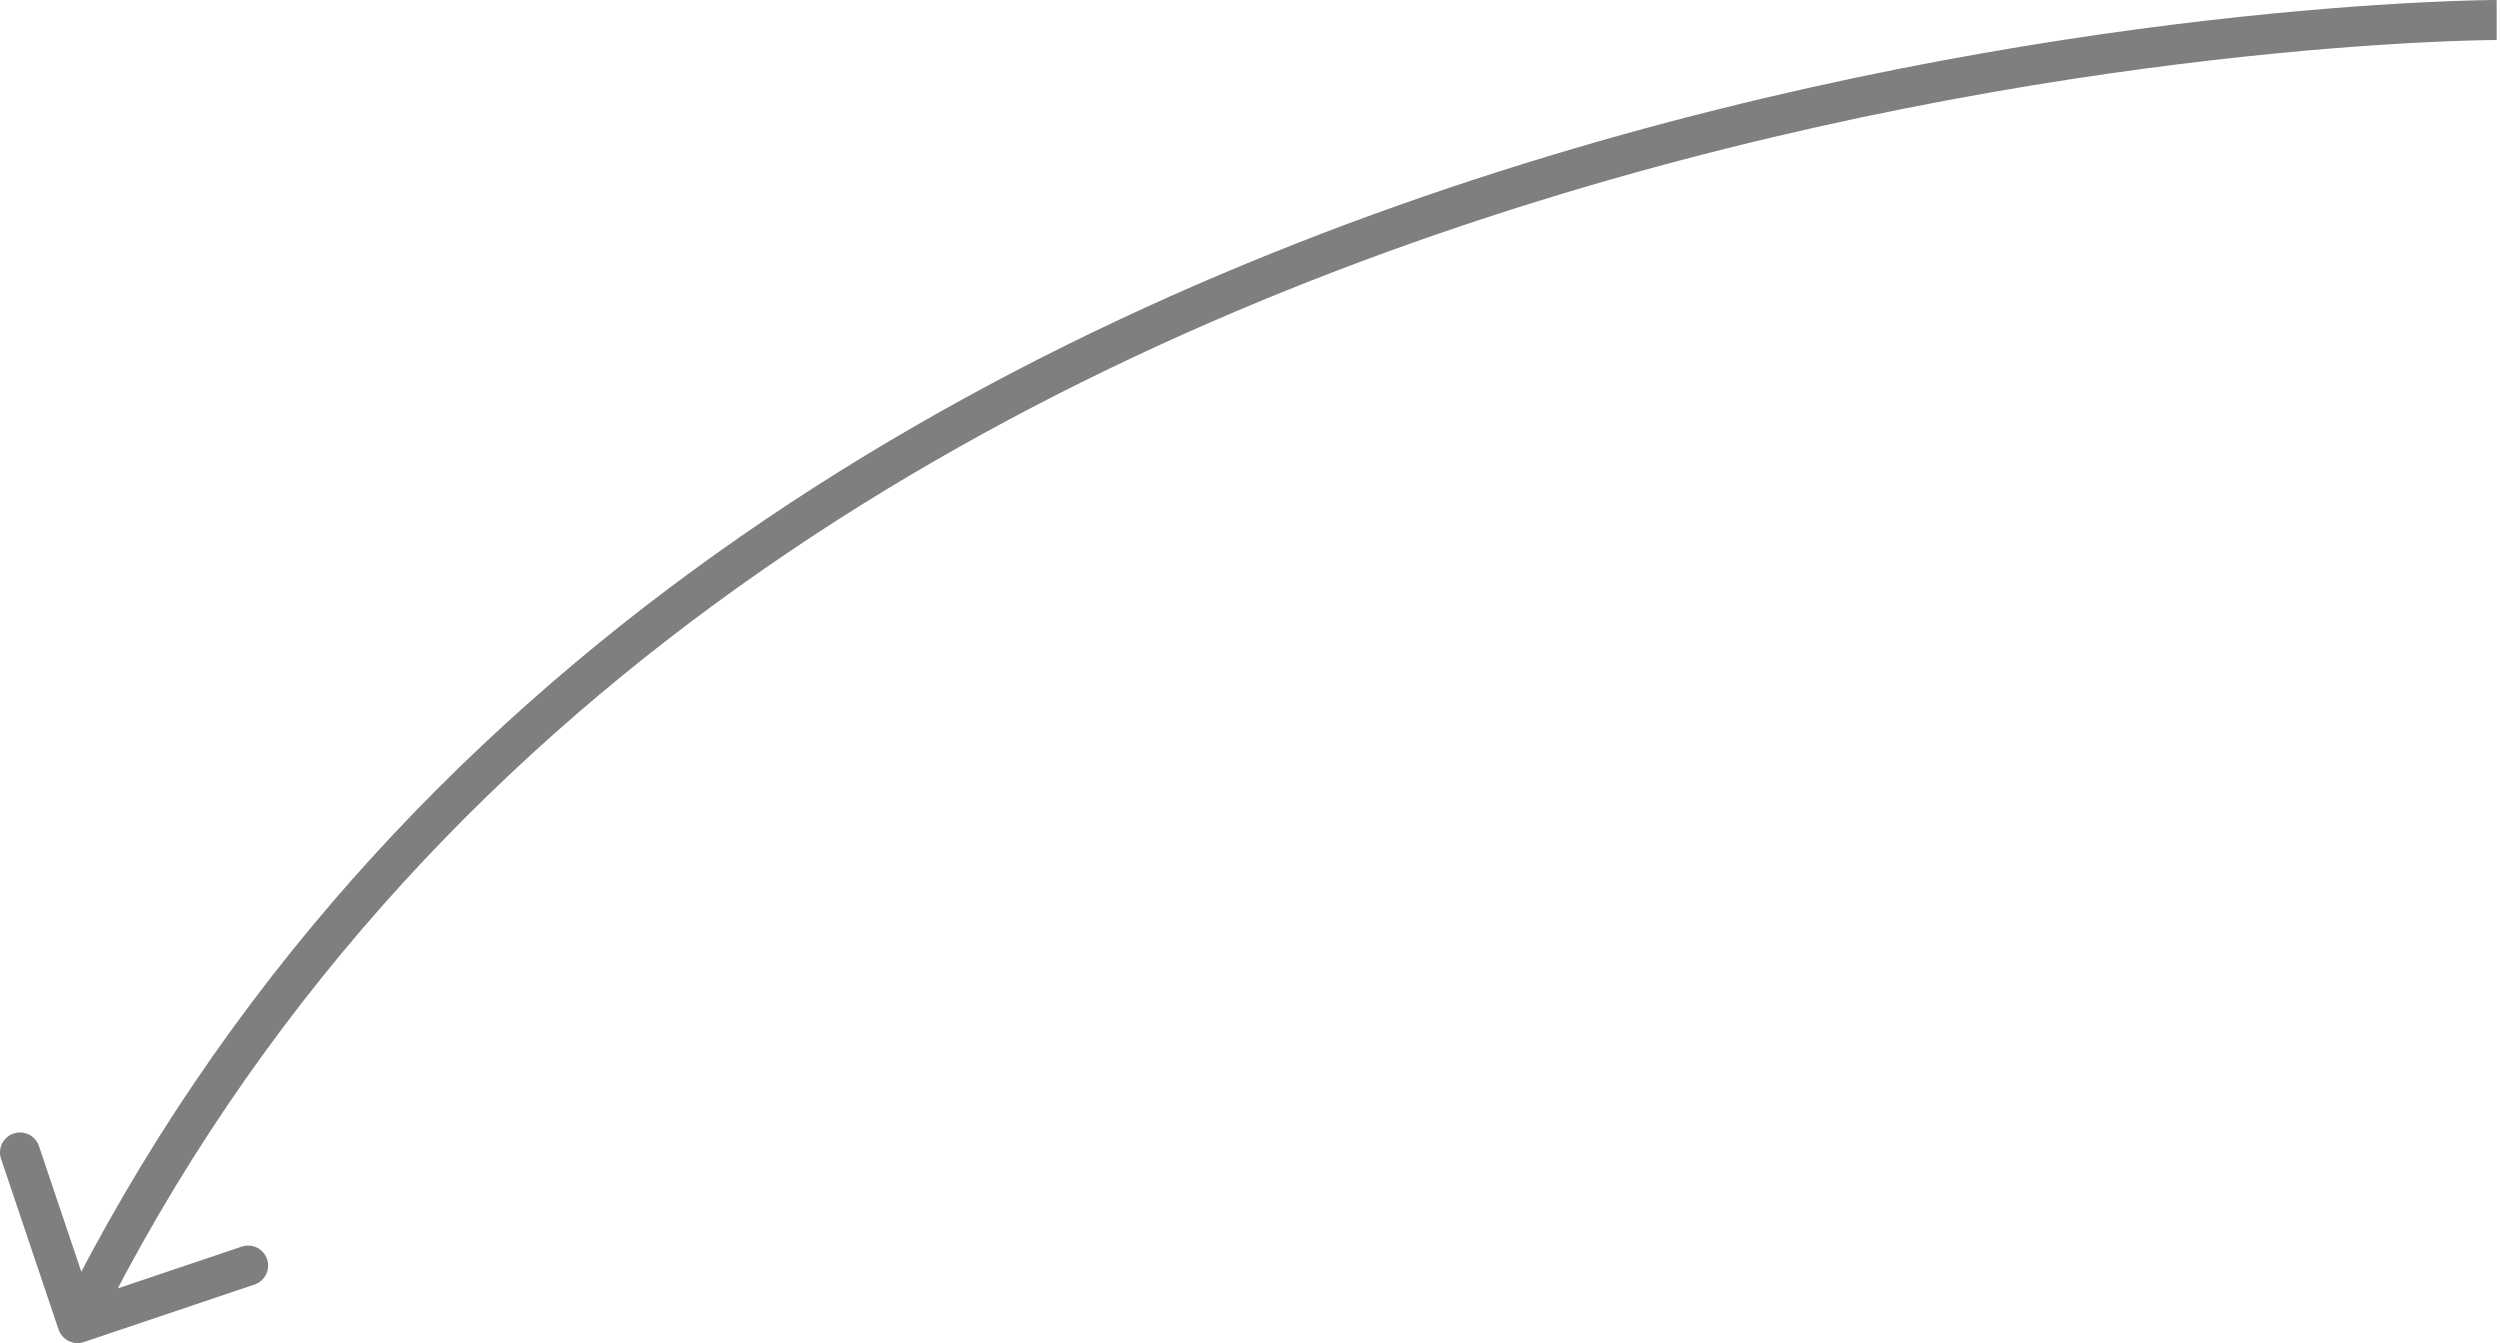 <svg width="188" height="101" viewBox="0 0 188 101" fill="none" xmlns="http://www.w3.org/2000/svg">
<path d="M4.403 99.976C4.669 100.763 5.522 101.186 6.309 100.921L19.14 96.597C19.927 96.331 20.35 95.478 20.085 94.691C19.819 93.903 18.966 93.48 18.179 93.745L6.774 97.589L2.93 86.185C2.665 85.397 1.812 84.974 1.024 85.24C0.237 85.505 -0.186 86.358 0.079 87.145L4.403 99.976ZM187.75 1.504C187.75 2.92051e-05 187.749 2.93393e-05 187.747 3.04253e-05C187.746 3.14095e-05 187.744 3.33561e-05 187.742 3.67207e-05C187.737 4.37489e-05 187.73 5.69326e-05 187.721 8.24742e-05C187.704 0 187.678 0 187.644 0C187.577 0.001 187.478 0.002 187.348 0.003C187.088 0.006 186.705 0.012 186.204 0.024C185.203 0.049 183.734 0.097 181.849 0.193C178.08 0.386 172.65 0.771 165.985 1.541C152.658 3.08 134.378 6.158 114.564 12.317C74.963 24.626 29.034 49.311 4.481 98.827L7.177 100.163C31.213 51.689 76.244 27.378 115.457 15.19C135.049 9.1 153.138 6.053 166.33 4.53C172.924 3.768 178.29 3.388 182.003 3.198C183.859 3.103 185.301 3.056 186.277 3.032C186.765 3.02 187.136 3.015 187.384 3.012C187.508 3.01 187.601 3.009 187.662 3.009C187.693 3.009 187.715 3.009 187.73 3.009C187.737 3.009 187.743 3.009 187.746 3.009C187.748 3.009 187.749 3.009 187.75 3.009C187.75 3.009 187.75 3.009 187.75 1.504Z" fill="black" fill-opacity="0.5"/>
</svg>
